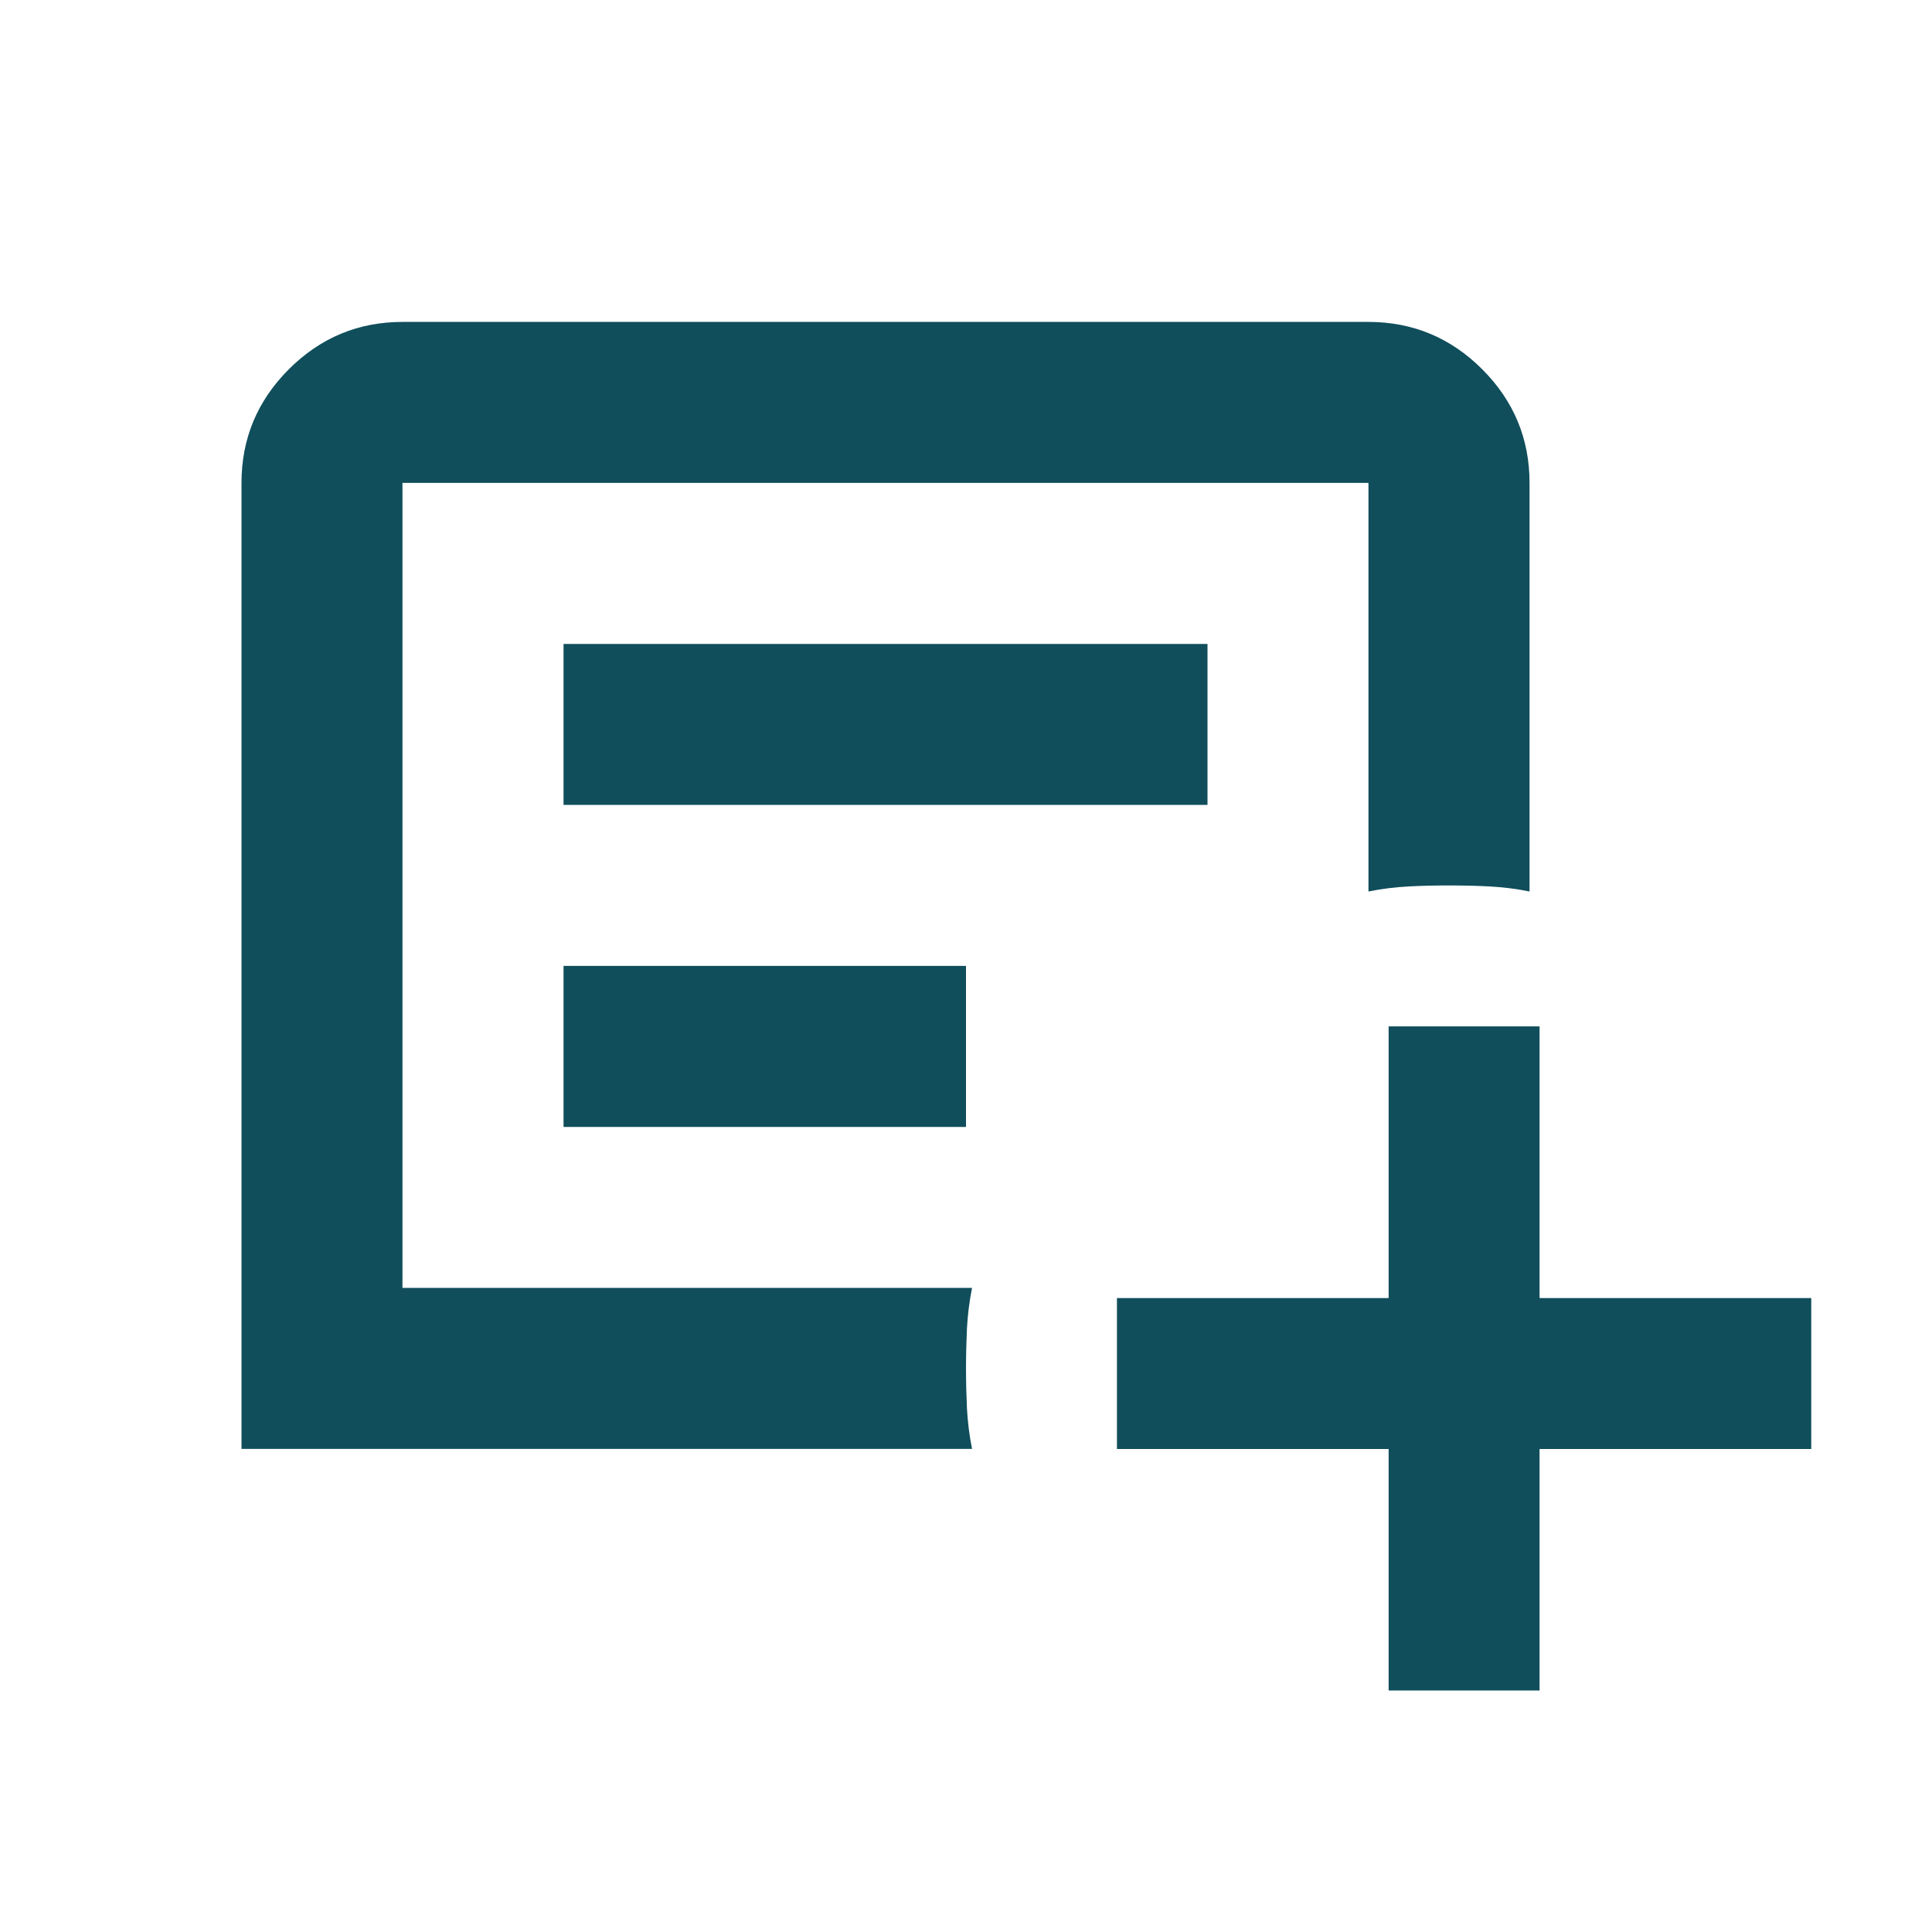<svg width="16" height="16" viewBox="0 0 16 16" fill="none" xmlns="http://www.w3.org/2000/svg">
<path d="M2 11.999V3.999C2 3.633 2.131 3.319 2.392 3.058C2.653 2.797 2.967 2.666 3.333 2.666H11.333C11.7 2.666 12.014 2.797 12.275 3.058C12.536 3.319 12.667 3.633 12.667 3.999V7.383C12.556 7.36 12.444 7.347 12.333 7.341C12.222 7.335 12.111 7.333 12 7.333C11.889 7.333 11.778 7.335 11.667 7.341C11.556 7.347 11.444 7.36 11.333 7.383V3.999H3.333V10.666H8.05C8.028 10.777 8.014 10.888 8.008 10.999C8.003 11.111 8 11.222 8 11.333C8 11.444 8.003 11.555 8.008 11.666C8.014 11.777 8.028 11.888 8.05 11.999H4H2ZM4.667 6.666H10V5.333H4.667V6.666ZM4.667 9.333H8V7.999H4.667V9.333Z" fill="#104E5B"/>
<rect x="9.25" y="10.75" width="5.75" height="1.25" fill="#104E5B"/>
<rect x="12.75" y="8.5" width="5.5" height="1.25" transform="rotate(90 12.75 8.5)" fill="#104E5B"/>
</svg>
